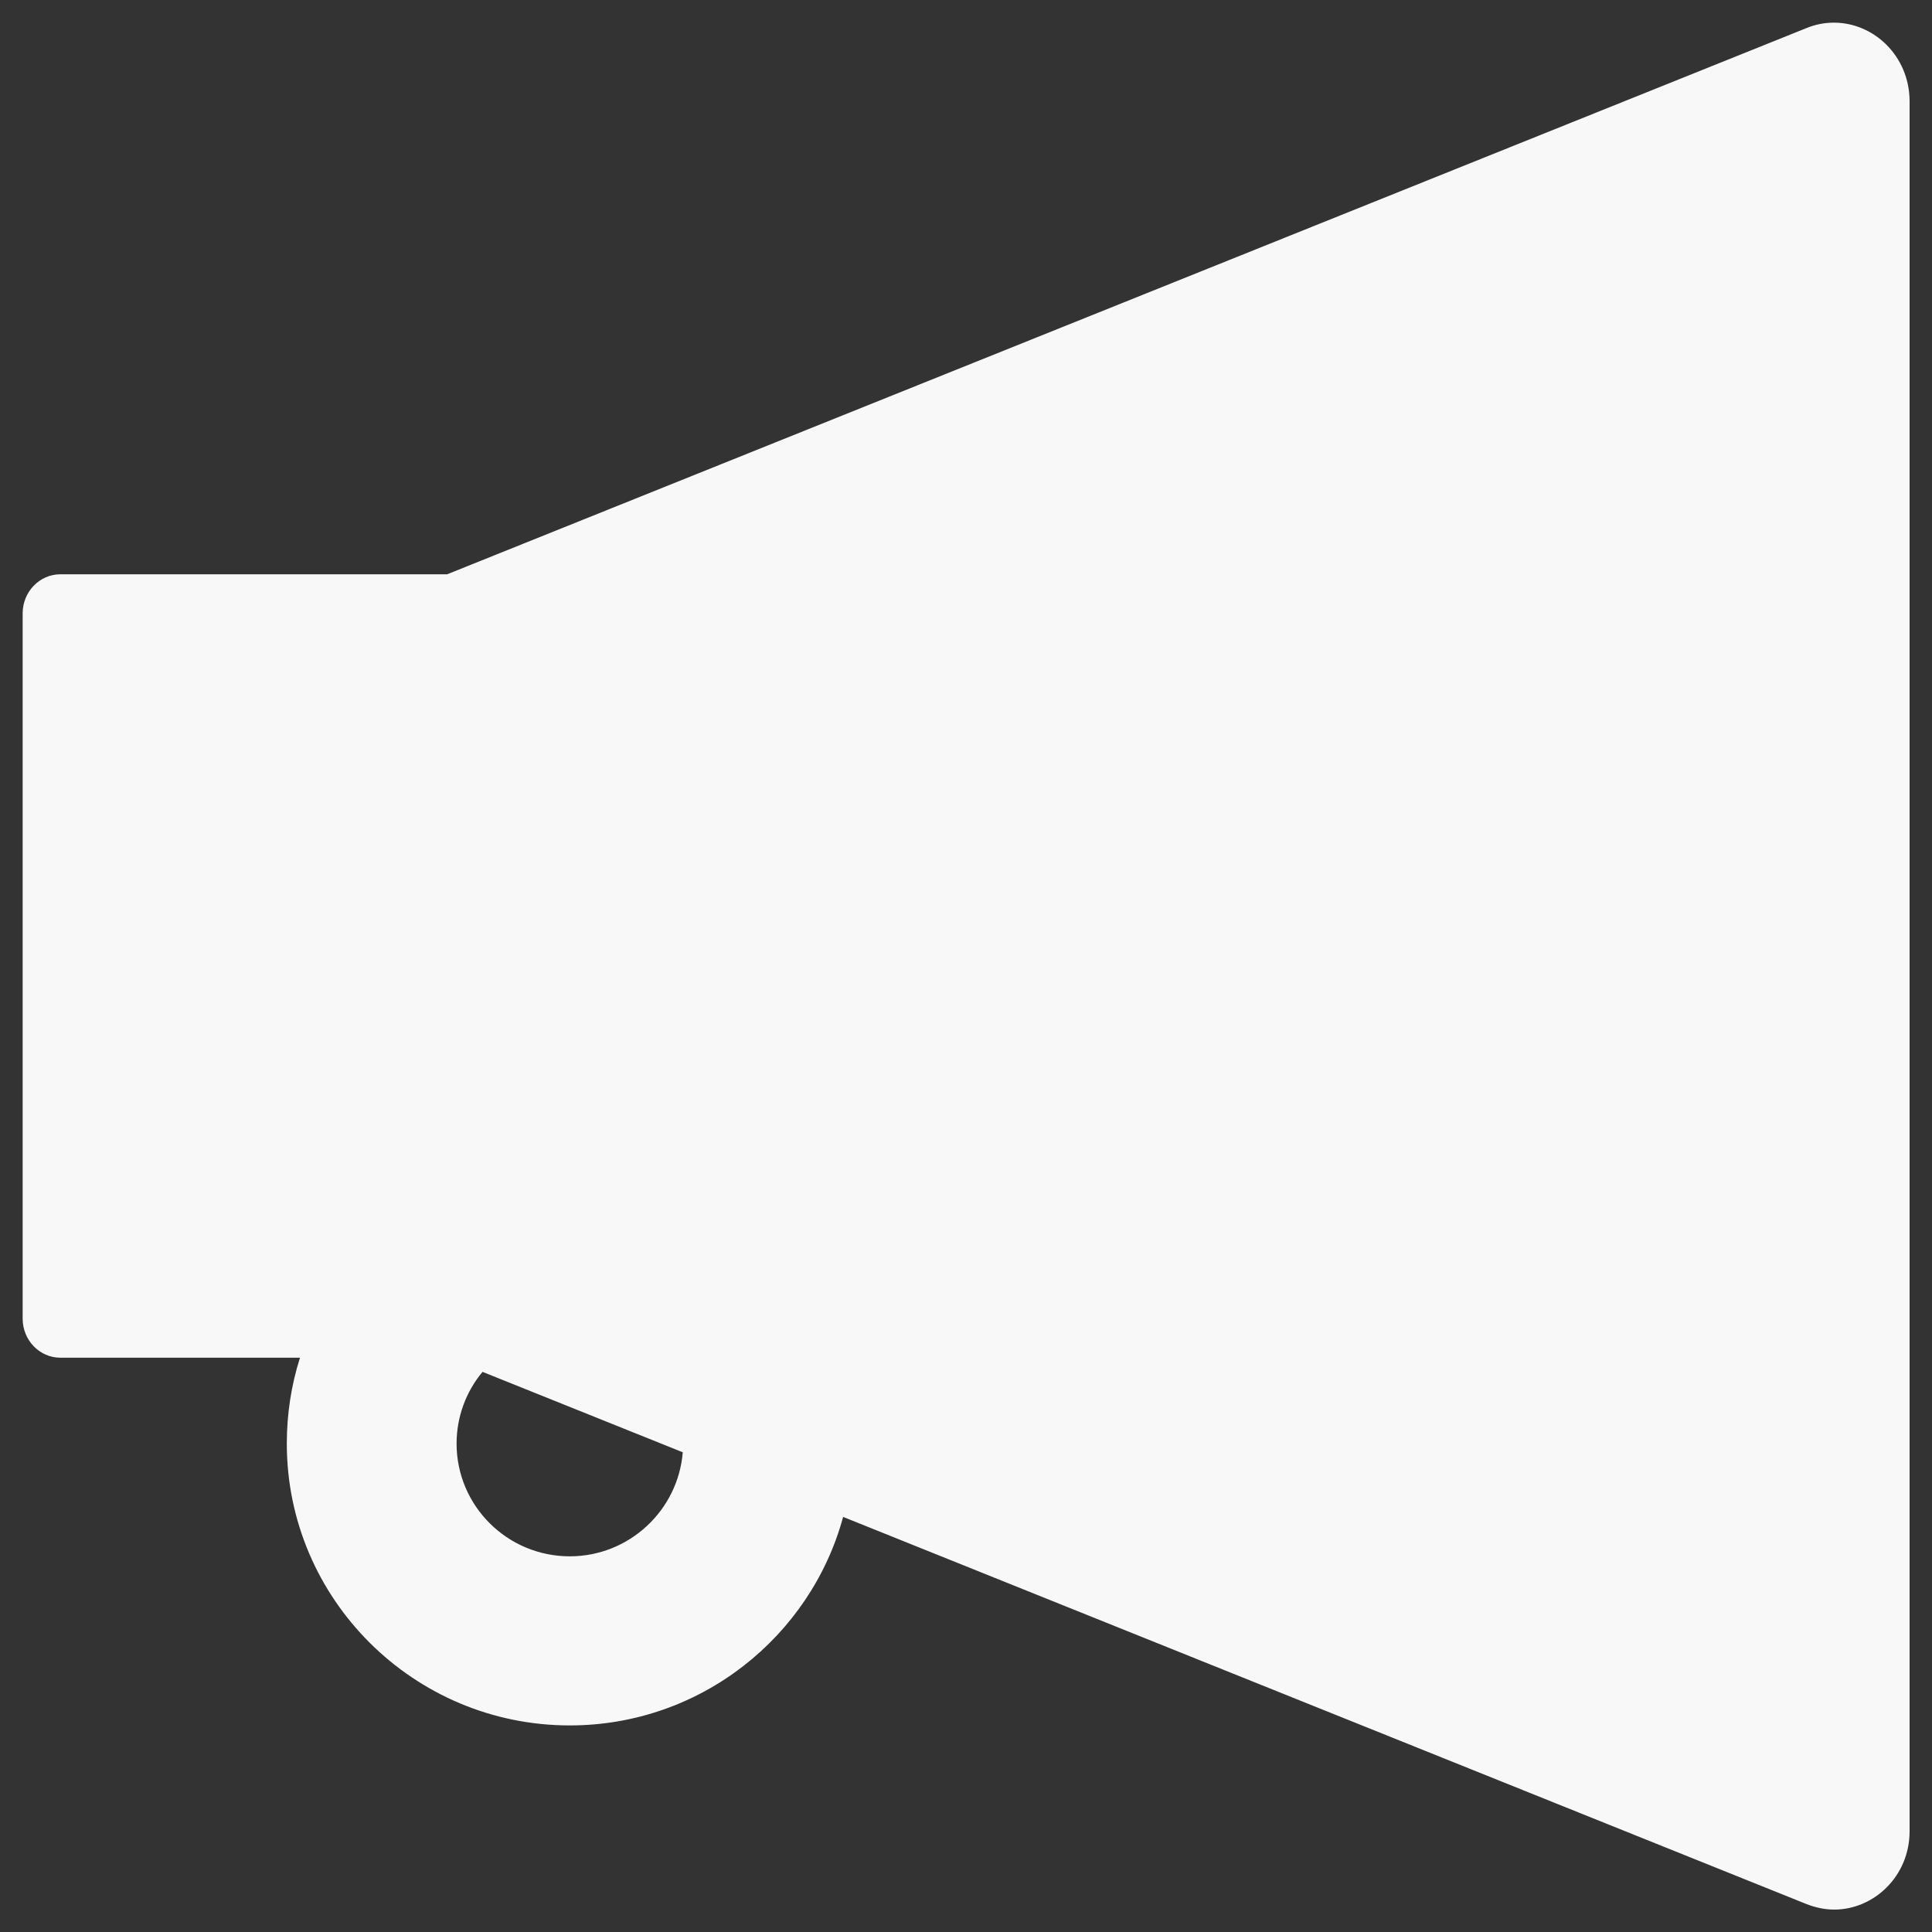 <svg width="40" height="40" viewBox="0 0 40 40" fill="none" xmlns="http://www.w3.org/2000/svg">
<rect x="0" y="0" width="40" height="40" fill="#333333" stroke="none"/>
<path d="M37.969 0.469C37.783 0.469 37.593 0.503 37.402 0.581L9.258 11.89H1.25C0.82 11.89 0.469 12.251 0.469 12.7V27.3C0.469 27.749 0.82 28.11 1.25 28.11H6.211C6.03 28.677 5.938 29.277 5.938 29.888C5.938 33.105 8.564 35.723 11.797 35.723C14.502 35.723 16.782 33.887 17.456 31.406L37.407 39.424C37.598 39.497 37.788 39.536 37.974 39.536C38.799 39.536 39.536 38.843 39.536 37.915V2.09C39.531 1.162 38.799 0.469 37.969 0.469ZM11.797 32.222C10.503 32.222 9.453 31.177 9.453 29.888C9.453 29.341 9.644 28.818 9.99 28.403L14.136 30.068C14.038 31.27 13.027 32.222 11.797 32.222Z" fill="#F8F8F8"/>
</svg>
